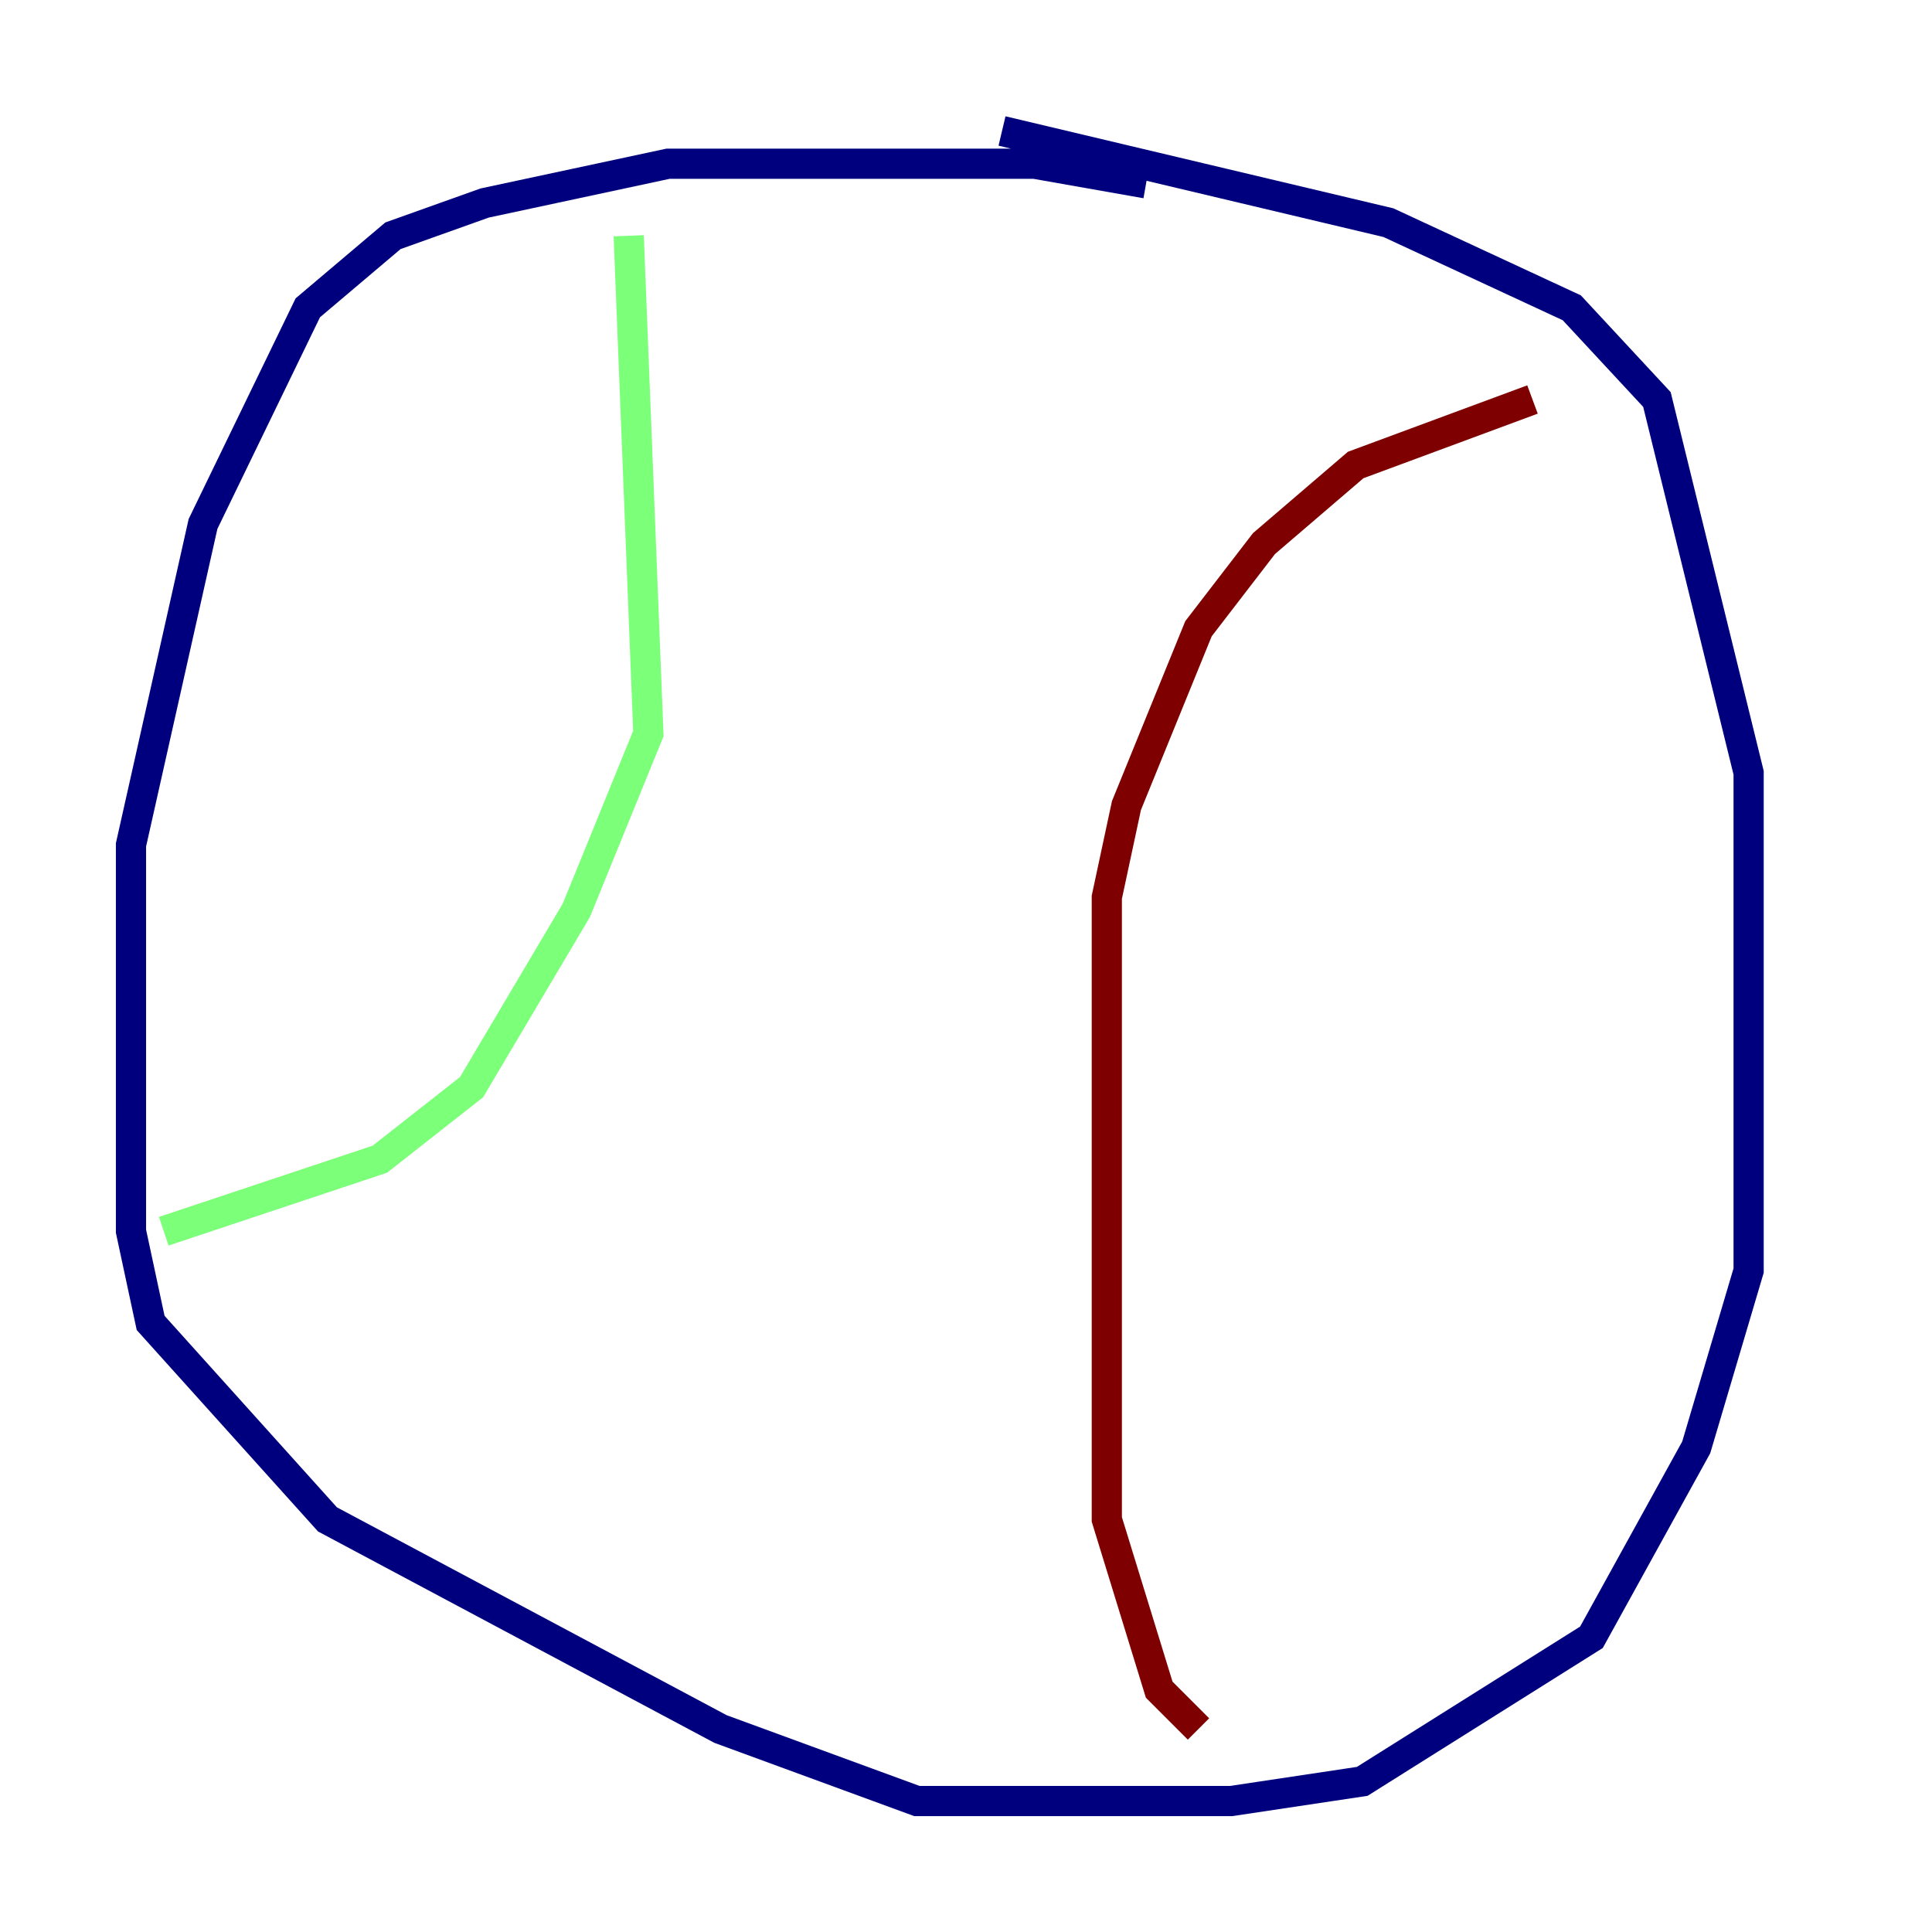 <?xml version="1.0" encoding="utf-8" ?>
<svg baseProfile="tiny" height="128" version="1.2" viewBox="0,0,128,128" width="128" xmlns="http://www.w3.org/2000/svg" xmlns:ev="http://www.w3.org/2001/xml-events" xmlns:xlink="http://www.w3.org/1999/xlink"><defs /><polyline fill="none" points="75.932,12.149 68.556,10.848 44.258,10.848 32.108,13.451 26.034,15.62 20.393,20.393 13.451,34.712 8.678,55.973 8.678,81.573 9.98,87.647 21.695,100.664 47.729,114.549 60.746,119.322 81.573,119.322 90.251,118.02 105.437,108.475 112.38,95.891 115.851,84.176 115.851,51.2 109.776,26.468 104.136,20.393 91.986,14.752 66.386,8.678" stroke="#00007f" stroke-width="2" /><polyline fill="none" points="41.654,15.62 42.956,48.597 38.183,60.312 31.241,72.027 25.166,76.8 10.848,81.573" stroke="#7cff79" stroke-width="2" /><polyline fill="none" points="101.532,26.468 89.817,30.807 83.742,36.014 79.403,41.654 74.63,53.37 73.329,59.444 73.329,100.664 76.8,111.946 79.403,114.549" stroke="#7f0000" stroke-width="2" /></svg>